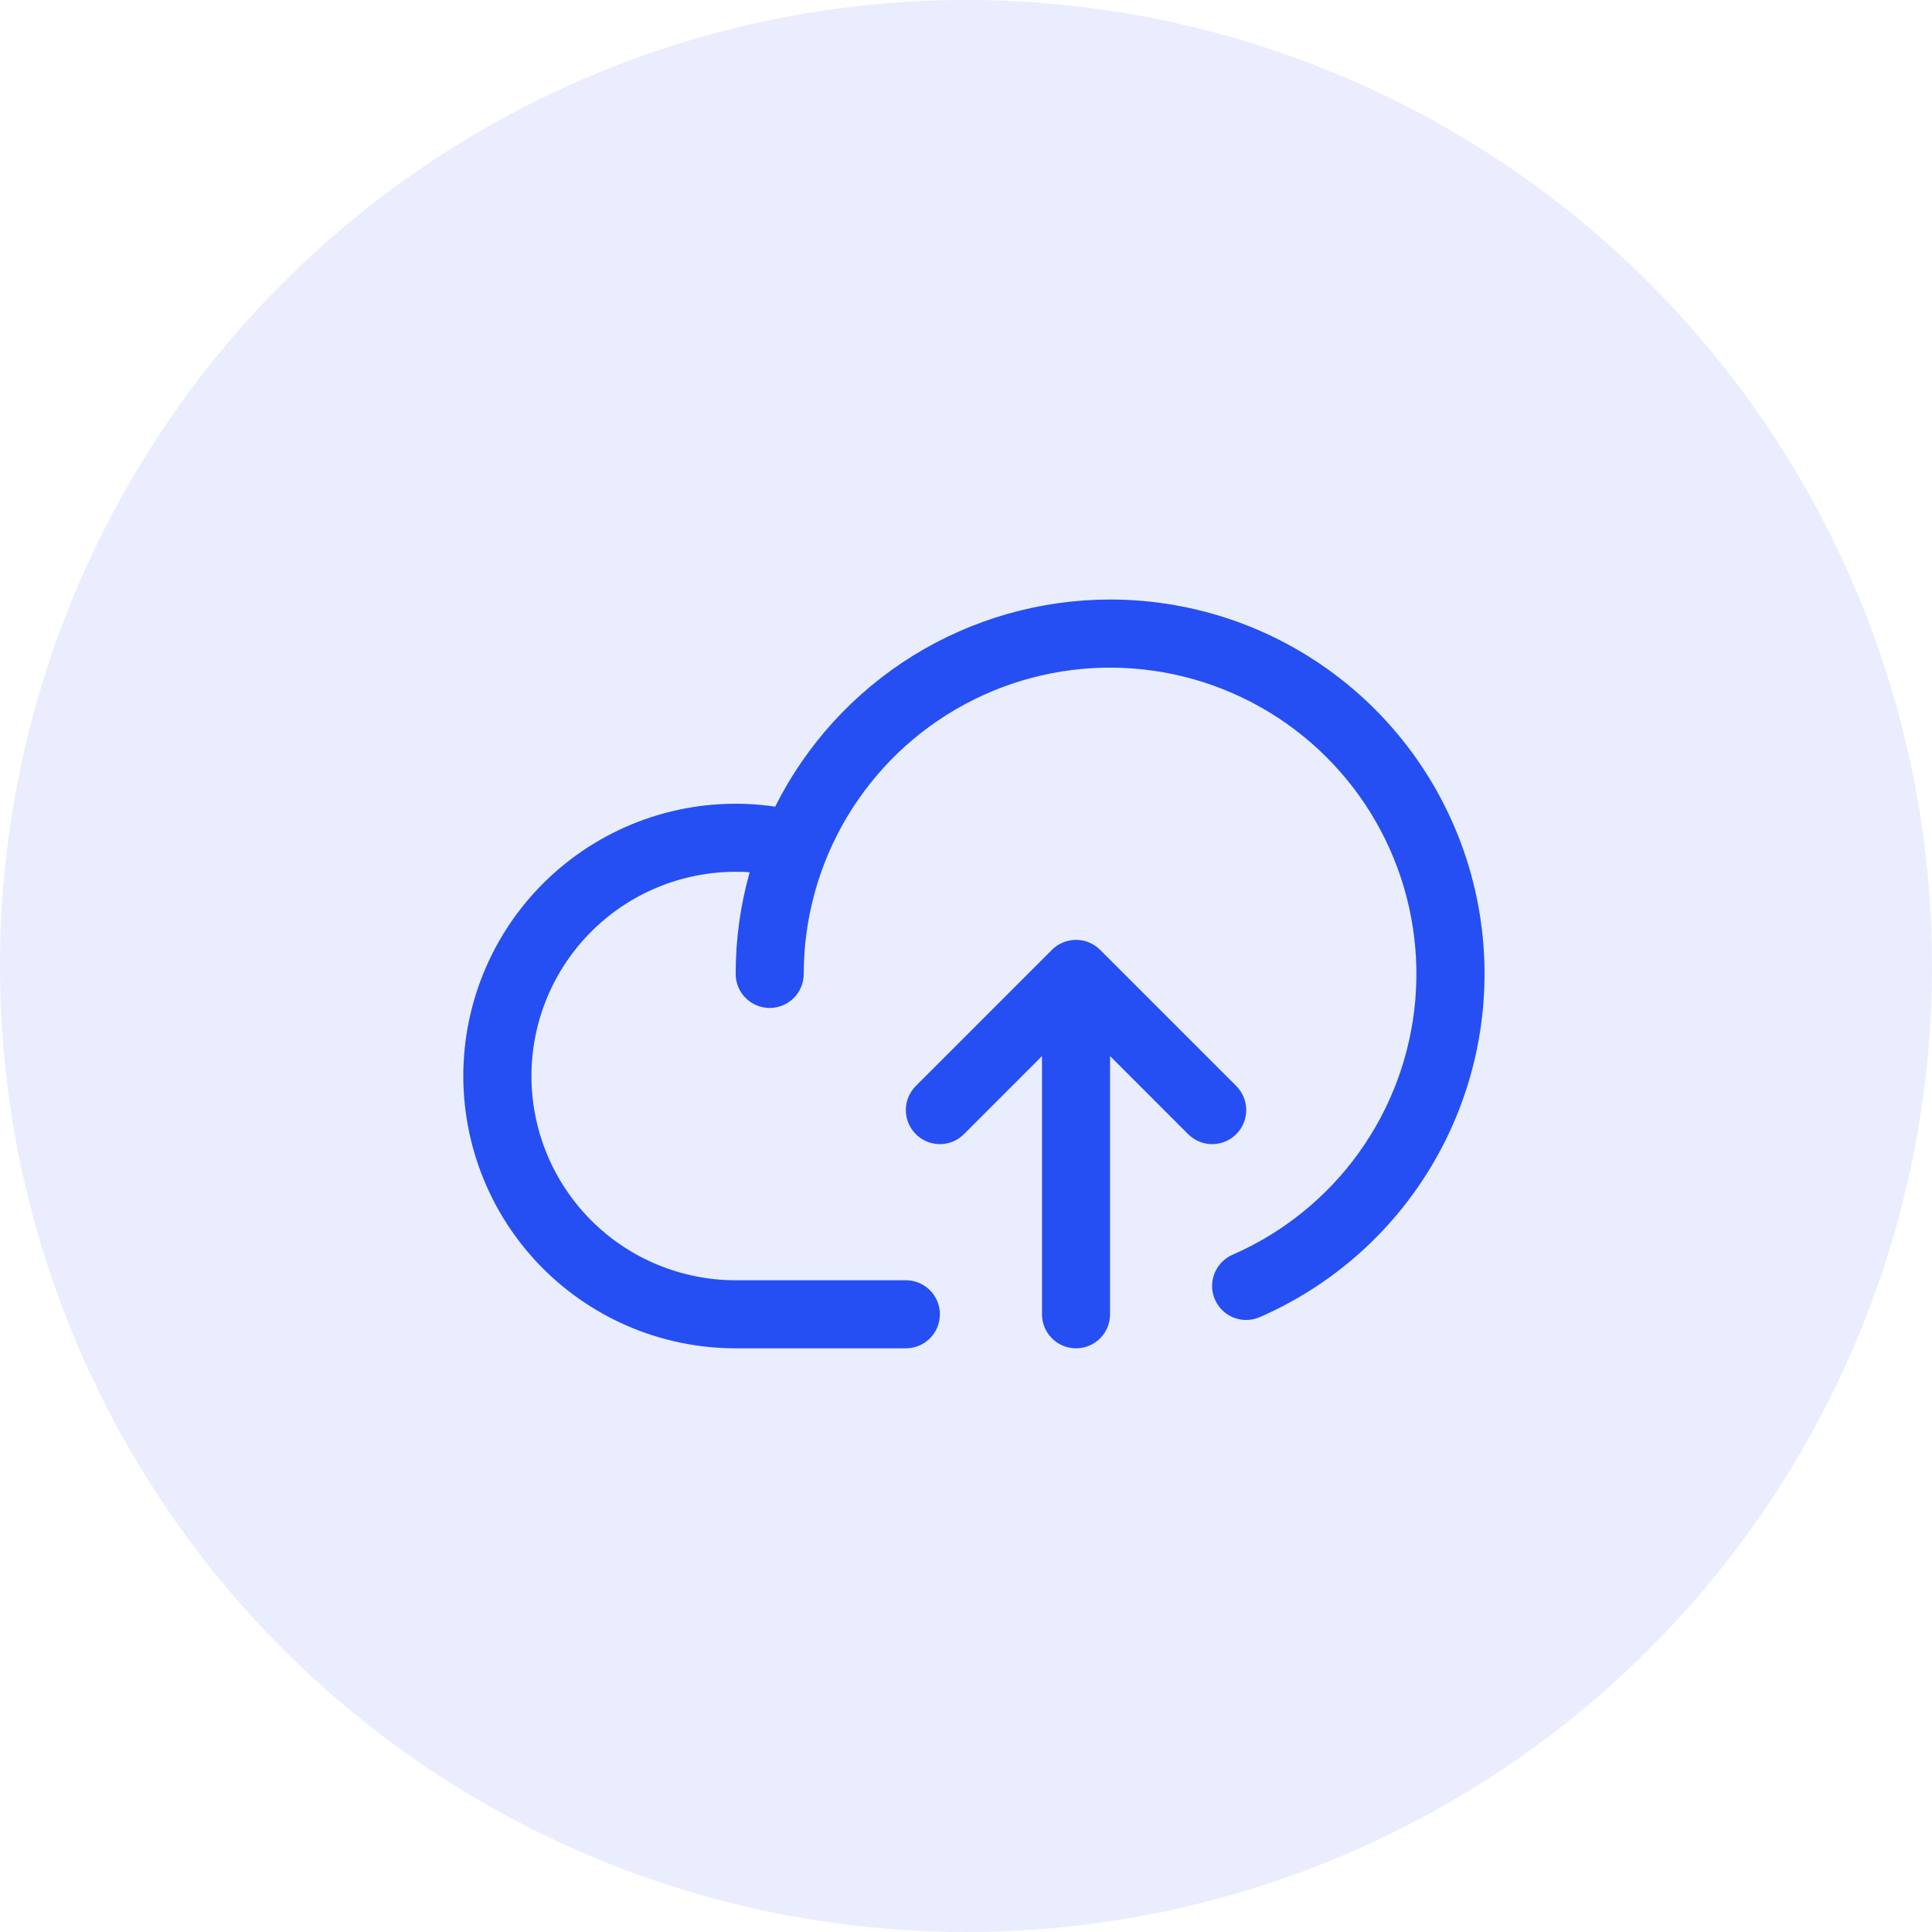 <svg xmlns="http://www.w3.org/2000/svg" width="60" height="60" viewBox="0 0 90 90" fill="none"><circle cx="45" cy="45" r="45" fill="#254FF3" fill-opacity="0.1"></circle><path d="M55.346 52.833L51.711 49.196V61.225C51.711 61.645 51.544 62.048 51.247 62.346C50.95 62.643 50.546 62.81 50.126 62.81C49.705 62.81 49.302 62.643 49.005 62.346C48.707 62.048 48.54 61.645 48.54 61.225V49.196L44.905 52.833C44.758 52.98 44.583 53.097 44.391 53.177C44.198 53.257 43.992 53.298 43.784 53.298C43.575 53.298 43.369 53.257 43.176 53.177C42.984 53.097 42.809 52.98 42.662 52.833C42.514 52.686 42.398 52.511 42.318 52.318C42.238 52.126 42.197 51.919 42.197 51.711C42.197 51.503 42.238 51.297 42.318 51.104C42.398 50.912 42.514 50.737 42.662 50.589L49.004 44.247C49.151 44.1 49.326 43.983 49.519 43.903C49.711 43.823 49.917 43.782 50.126 43.782C50.334 43.782 50.541 43.823 50.733 43.903C50.925 43.983 51.1 44.1 51.248 44.247L57.59 50.589C57.737 50.737 57.854 50.912 57.934 51.104C58.014 51.297 58.054 51.503 58.054 51.711C58.054 51.919 58.014 52.126 57.934 52.318C57.854 52.511 57.737 52.686 57.59 52.833C57.443 52.98 57.268 53.097 57.075 53.177C56.883 53.257 56.676 53.298 56.468 53.298C56.26 53.298 56.053 53.257 55.861 53.177C55.669 53.097 55.494 52.98 55.346 52.833ZM51.711 27.928C48.472 27.93 45.297 28.834 42.542 30.538C39.787 32.242 37.56 34.679 36.111 37.576C34.386 37.322 32.627 37.427 30.944 37.884C29.261 38.341 27.691 39.14 26.331 40.231C24.97 41.322 23.85 42.682 23.038 44.225C22.227 45.769 21.743 47.463 21.616 49.203C21.489 50.942 21.723 52.688 22.301 54.333C22.879 55.978 23.791 57.486 24.978 58.764C26.166 60.04 27.604 61.059 29.203 61.755C30.801 62.451 32.526 62.81 34.27 62.81H42.198C42.618 62.81 43.022 62.643 43.319 62.346C43.617 62.048 43.784 61.645 43.784 61.225C43.784 60.804 43.617 60.401 43.319 60.103C43.022 59.806 42.618 59.639 42.198 59.639H34.27C31.747 59.639 29.327 58.637 27.543 56.853C25.759 55.069 24.757 52.649 24.757 50.126C24.757 47.602 25.759 45.183 27.543 43.399C29.327 41.614 31.747 40.612 34.27 40.612C34.488 40.612 34.706 40.612 34.922 40.636C34.489 42.176 34.269 43.769 34.27 45.369C34.27 45.789 34.437 46.193 34.735 46.49C35.032 46.787 35.435 46.955 35.856 46.955C36.276 46.955 36.68 46.787 36.977 46.49C37.274 46.193 37.441 45.789 37.441 45.369C37.442 42.796 38.138 40.272 39.455 38.062C40.773 35.852 42.663 34.04 44.927 32.817C47.19 31.594 49.742 31.005 52.312 31.114C54.883 31.222 57.376 32.023 59.528 33.432C61.681 34.842 63.412 36.807 64.539 39.119C65.666 41.432 66.147 44.006 65.931 46.57C65.715 49.133 64.81 51.591 63.312 53.682C61.813 55.773 59.777 57.421 57.419 58.45C57.085 58.595 56.81 58.851 56.642 59.175C56.474 59.499 56.423 59.871 56.498 60.228C56.572 60.586 56.768 60.906 57.051 61.136C57.335 61.366 57.689 61.491 58.054 61.49C58.272 61.49 58.488 61.444 58.688 61.355C62.361 59.753 65.371 56.935 67.21 53.374C69.049 49.814 69.606 45.729 68.788 41.806C67.969 37.883 65.824 34.361 62.714 31.834C59.604 29.306 55.719 27.927 51.711 27.928Z" fill="#254FF3"></path></svg>